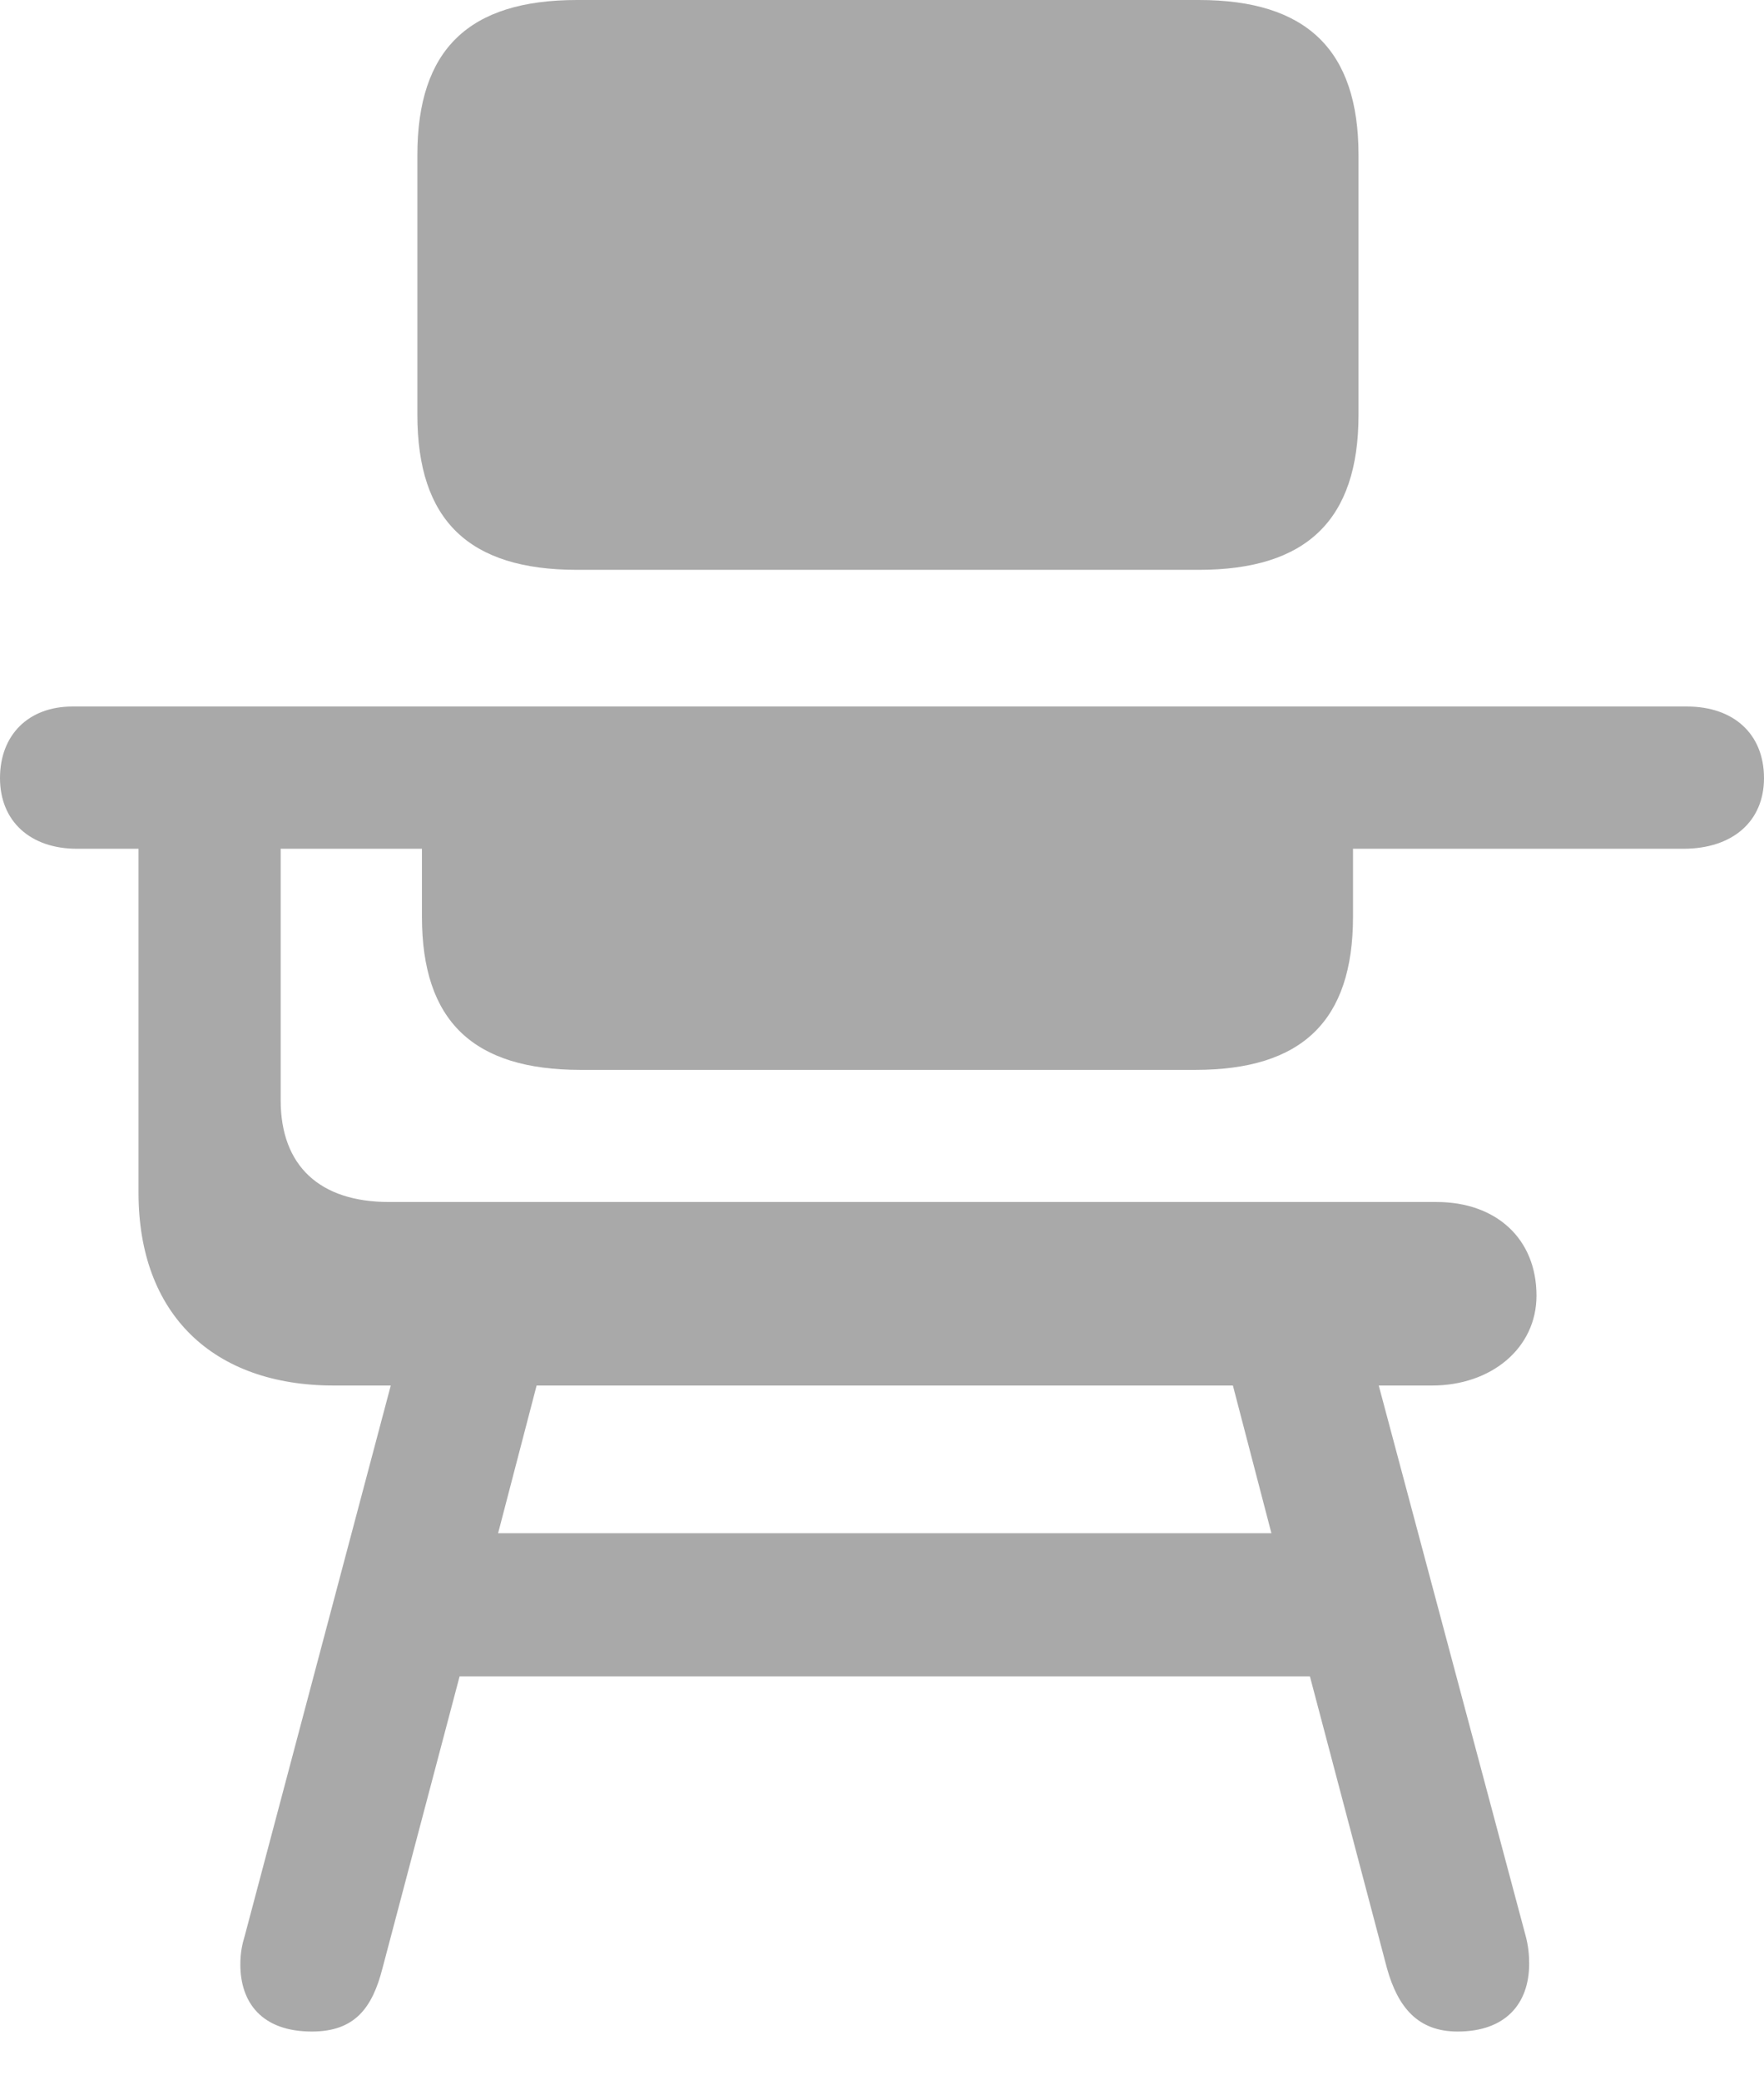 <?xml version="1.0" encoding="UTF-8"?>
<!--Generator: Apple Native CoreSVG 175.5-->
<!DOCTYPE svg
PUBLIC "-//W3C//DTD SVG 1.1//EN"
       "http://www.w3.org/Graphics/SVG/1.1/DTD/svg11.dtd">
<svg version="1.1" xmlns="http://www.w3.org/2000/svg" xmlns:xlink="http://www.w3.org/1999/xlink" width="28.169" height="33.208">
 <g>
  <rect height="33.208" opacity="0" width="28.169" x="0" y="0"/>
  <path d="M4.98 32.432C5.669 32.432 5.947 32.051 6.108 31.421L7.339 26.763L20.918 26.763L22.148 31.421C22.324 32.051 22.646 32.432 23.276 32.432C24.038 32.432 24.419 31.992 24.419 31.348C24.419 31.201 24.404 31.055 24.36 30.894L22.017 22.119L22.866 22.119C23.818 22.119 24.536 21.519 24.536 20.684C24.536 19.775 23.892 19.189 22.939 19.189L6.211 19.189C5.112 19.189 4.482 18.618 4.482 17.564L4.482 13.55L6.738 13.55L6.738 14.634C6.738 16.304 7.559 17.08 9.272 17.08L19.087 17.08C20.786 17.08 21.606 16.304 21.606 14.634L21.606 13.55L26.88 13.55C27.671 13.55 28.169 13.11 28.169 12.422C28.169 11.719 27.686 11.279 26.939 11.279L1.157 11.279C0.454 11.279 0 11.733 0 12.422C0 13.11 0.483 13.55 1.23 13.55L2.212 13.55L2.212 19.043C2.212 20.977 3.398 22.119 5.332 22.119L6.24 22.119L3.911 30.894C3.867 31.04 3.838 31.172 3.838 31.362C3.838 31.963 4.175 32.432 4.98 32.432ZM7.954 24.477L8.569 22.119L19.688 22.119L20.303 24.477ZM9.214 9.097L19.145 9.097C20.859 9.097 21.694 8.306 21.694 6.621L21.694 2.476C21.694 0.791 20.859 0 19.145 0L9.214 0C7.485 0 6.665 0.791 6.665 2.476L6.665 6.621C6.665 8.306 7.485 9.097 9.214 9.097Z" fill="#a9a9a9"/>
 </g>
</svg>
